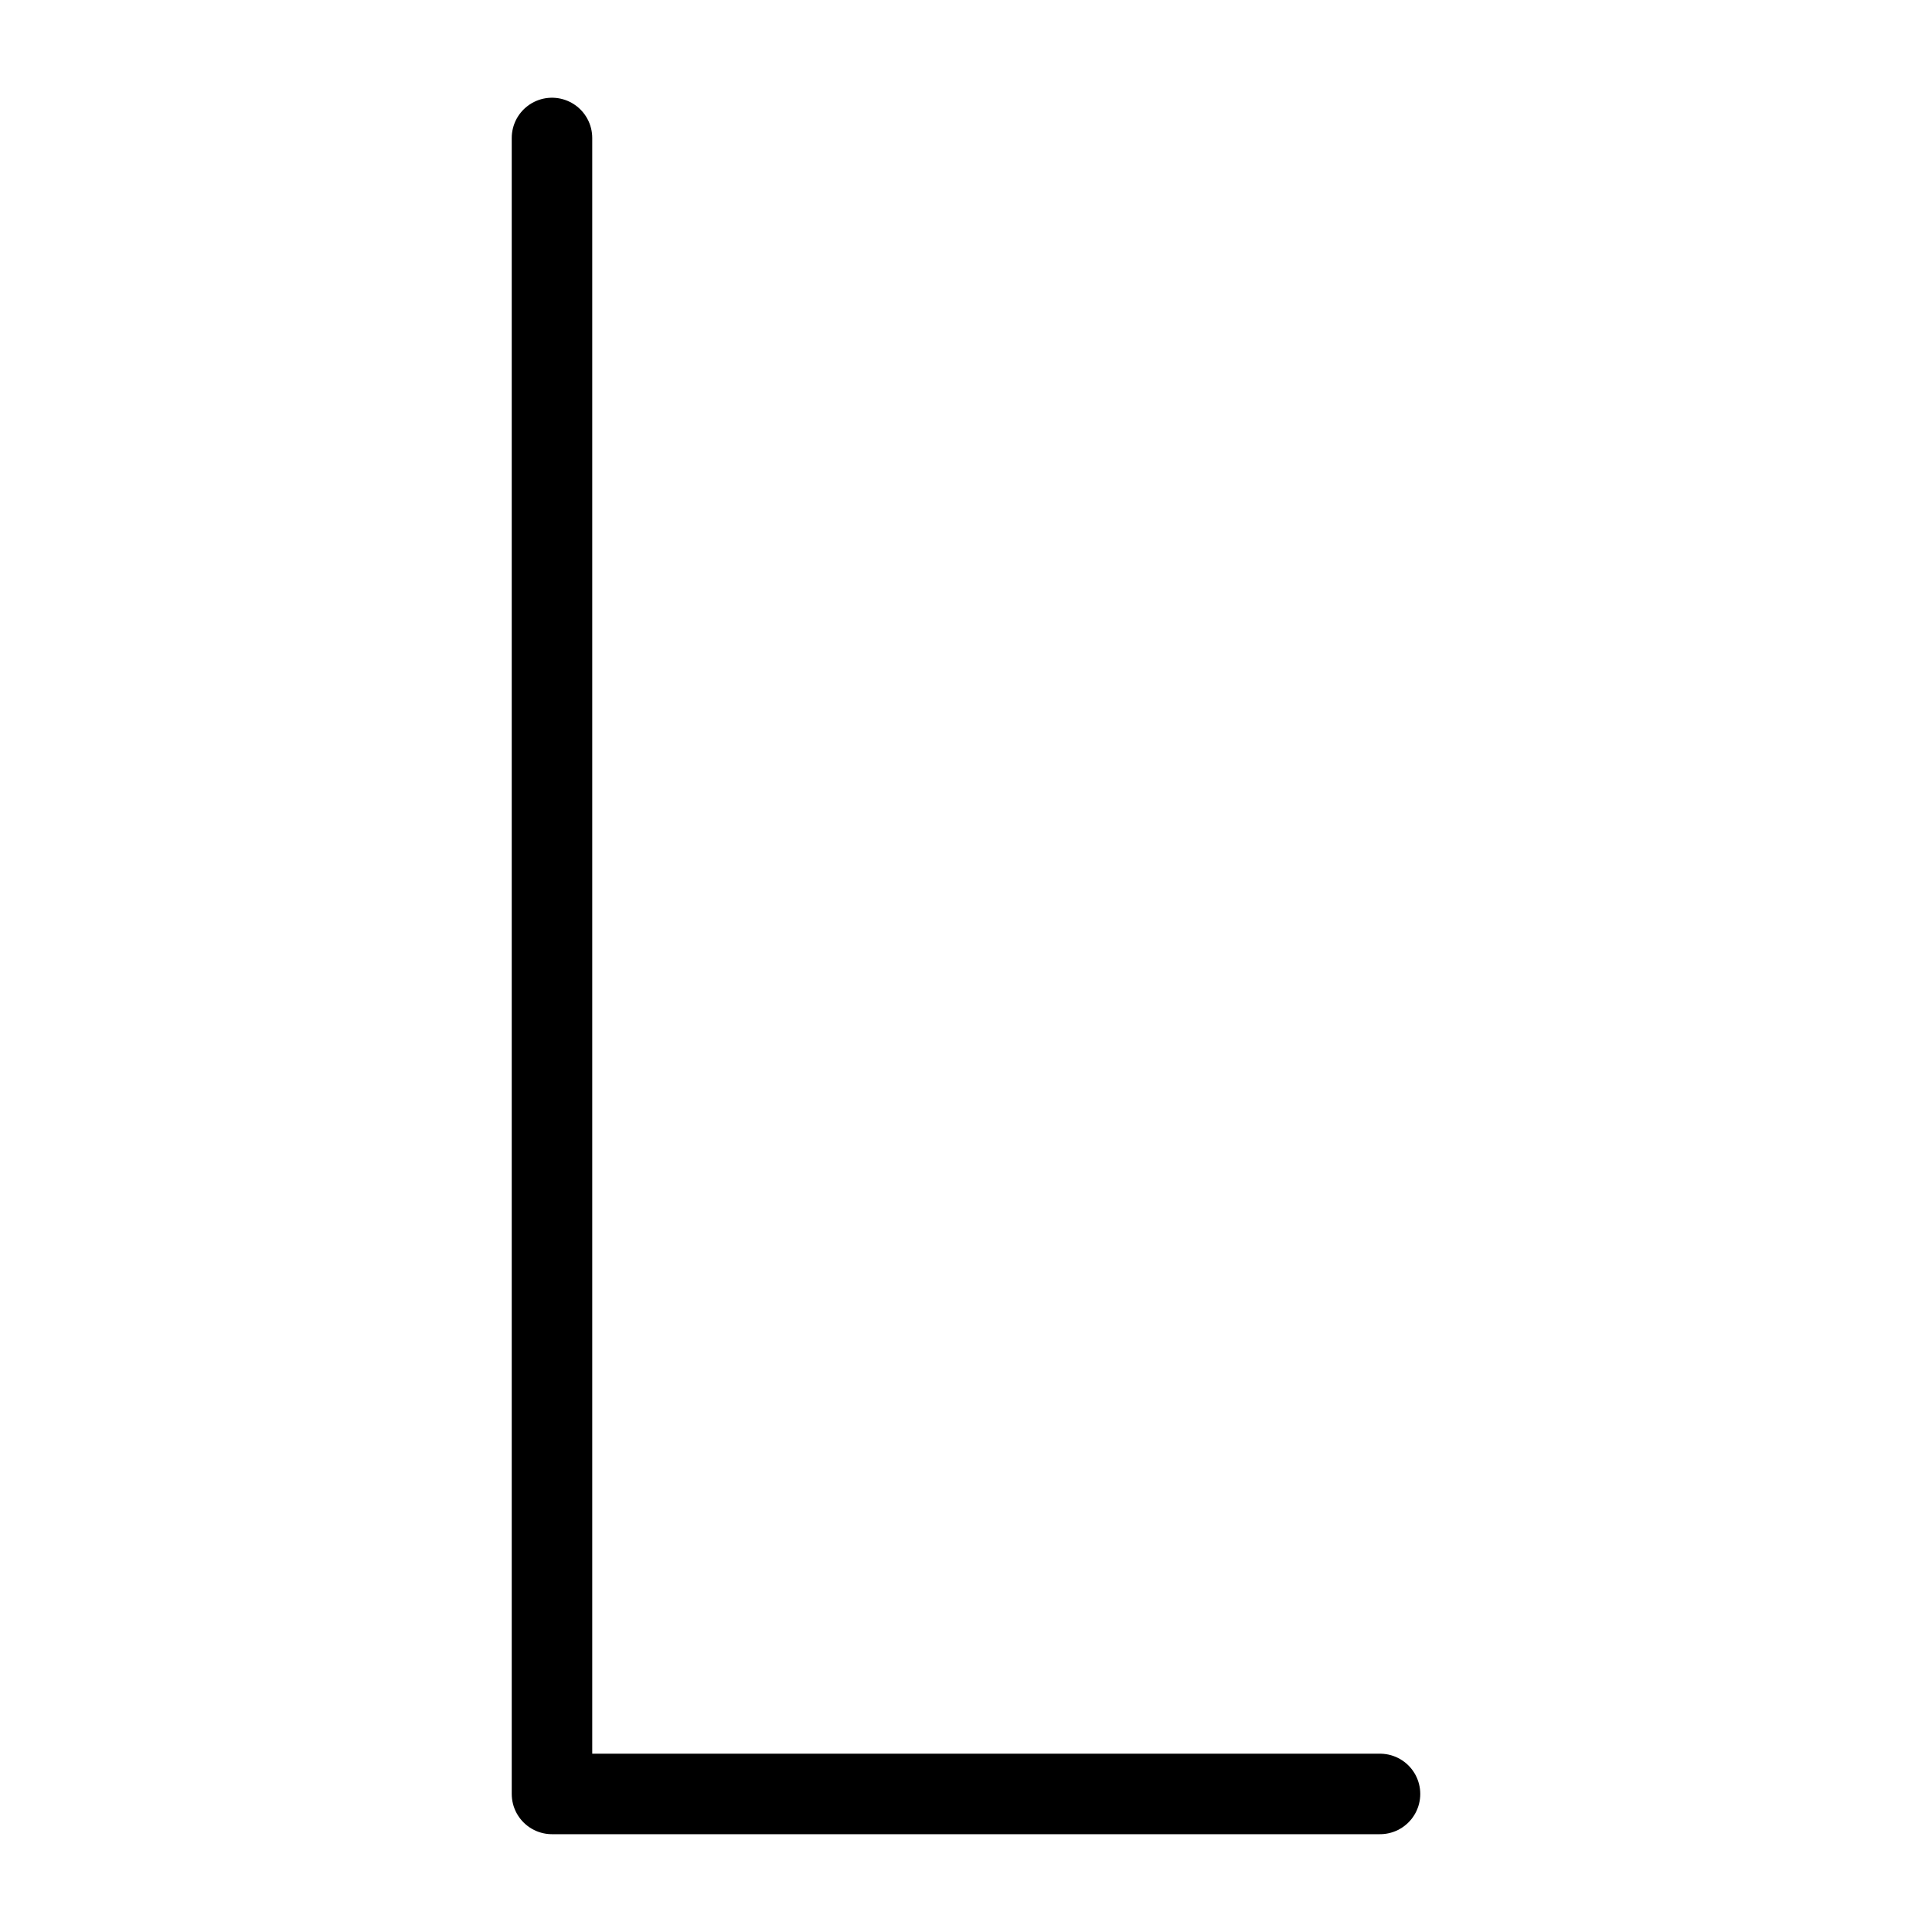 <svg xmlns="http://www.w3.org/2000/svg" fill="none" viewBox="0 0 24 24" id="L--Streamline-Ultimate.svg" height="24" width="24"><desc>L Streamline Icon: https://streamlinehq.com</desc><path stroke="#000000" stroke-linecap="round" stroke-linejoin="round" d="M6.857 1.714v20.571h10.286" stroke-width="1"></path></svg>